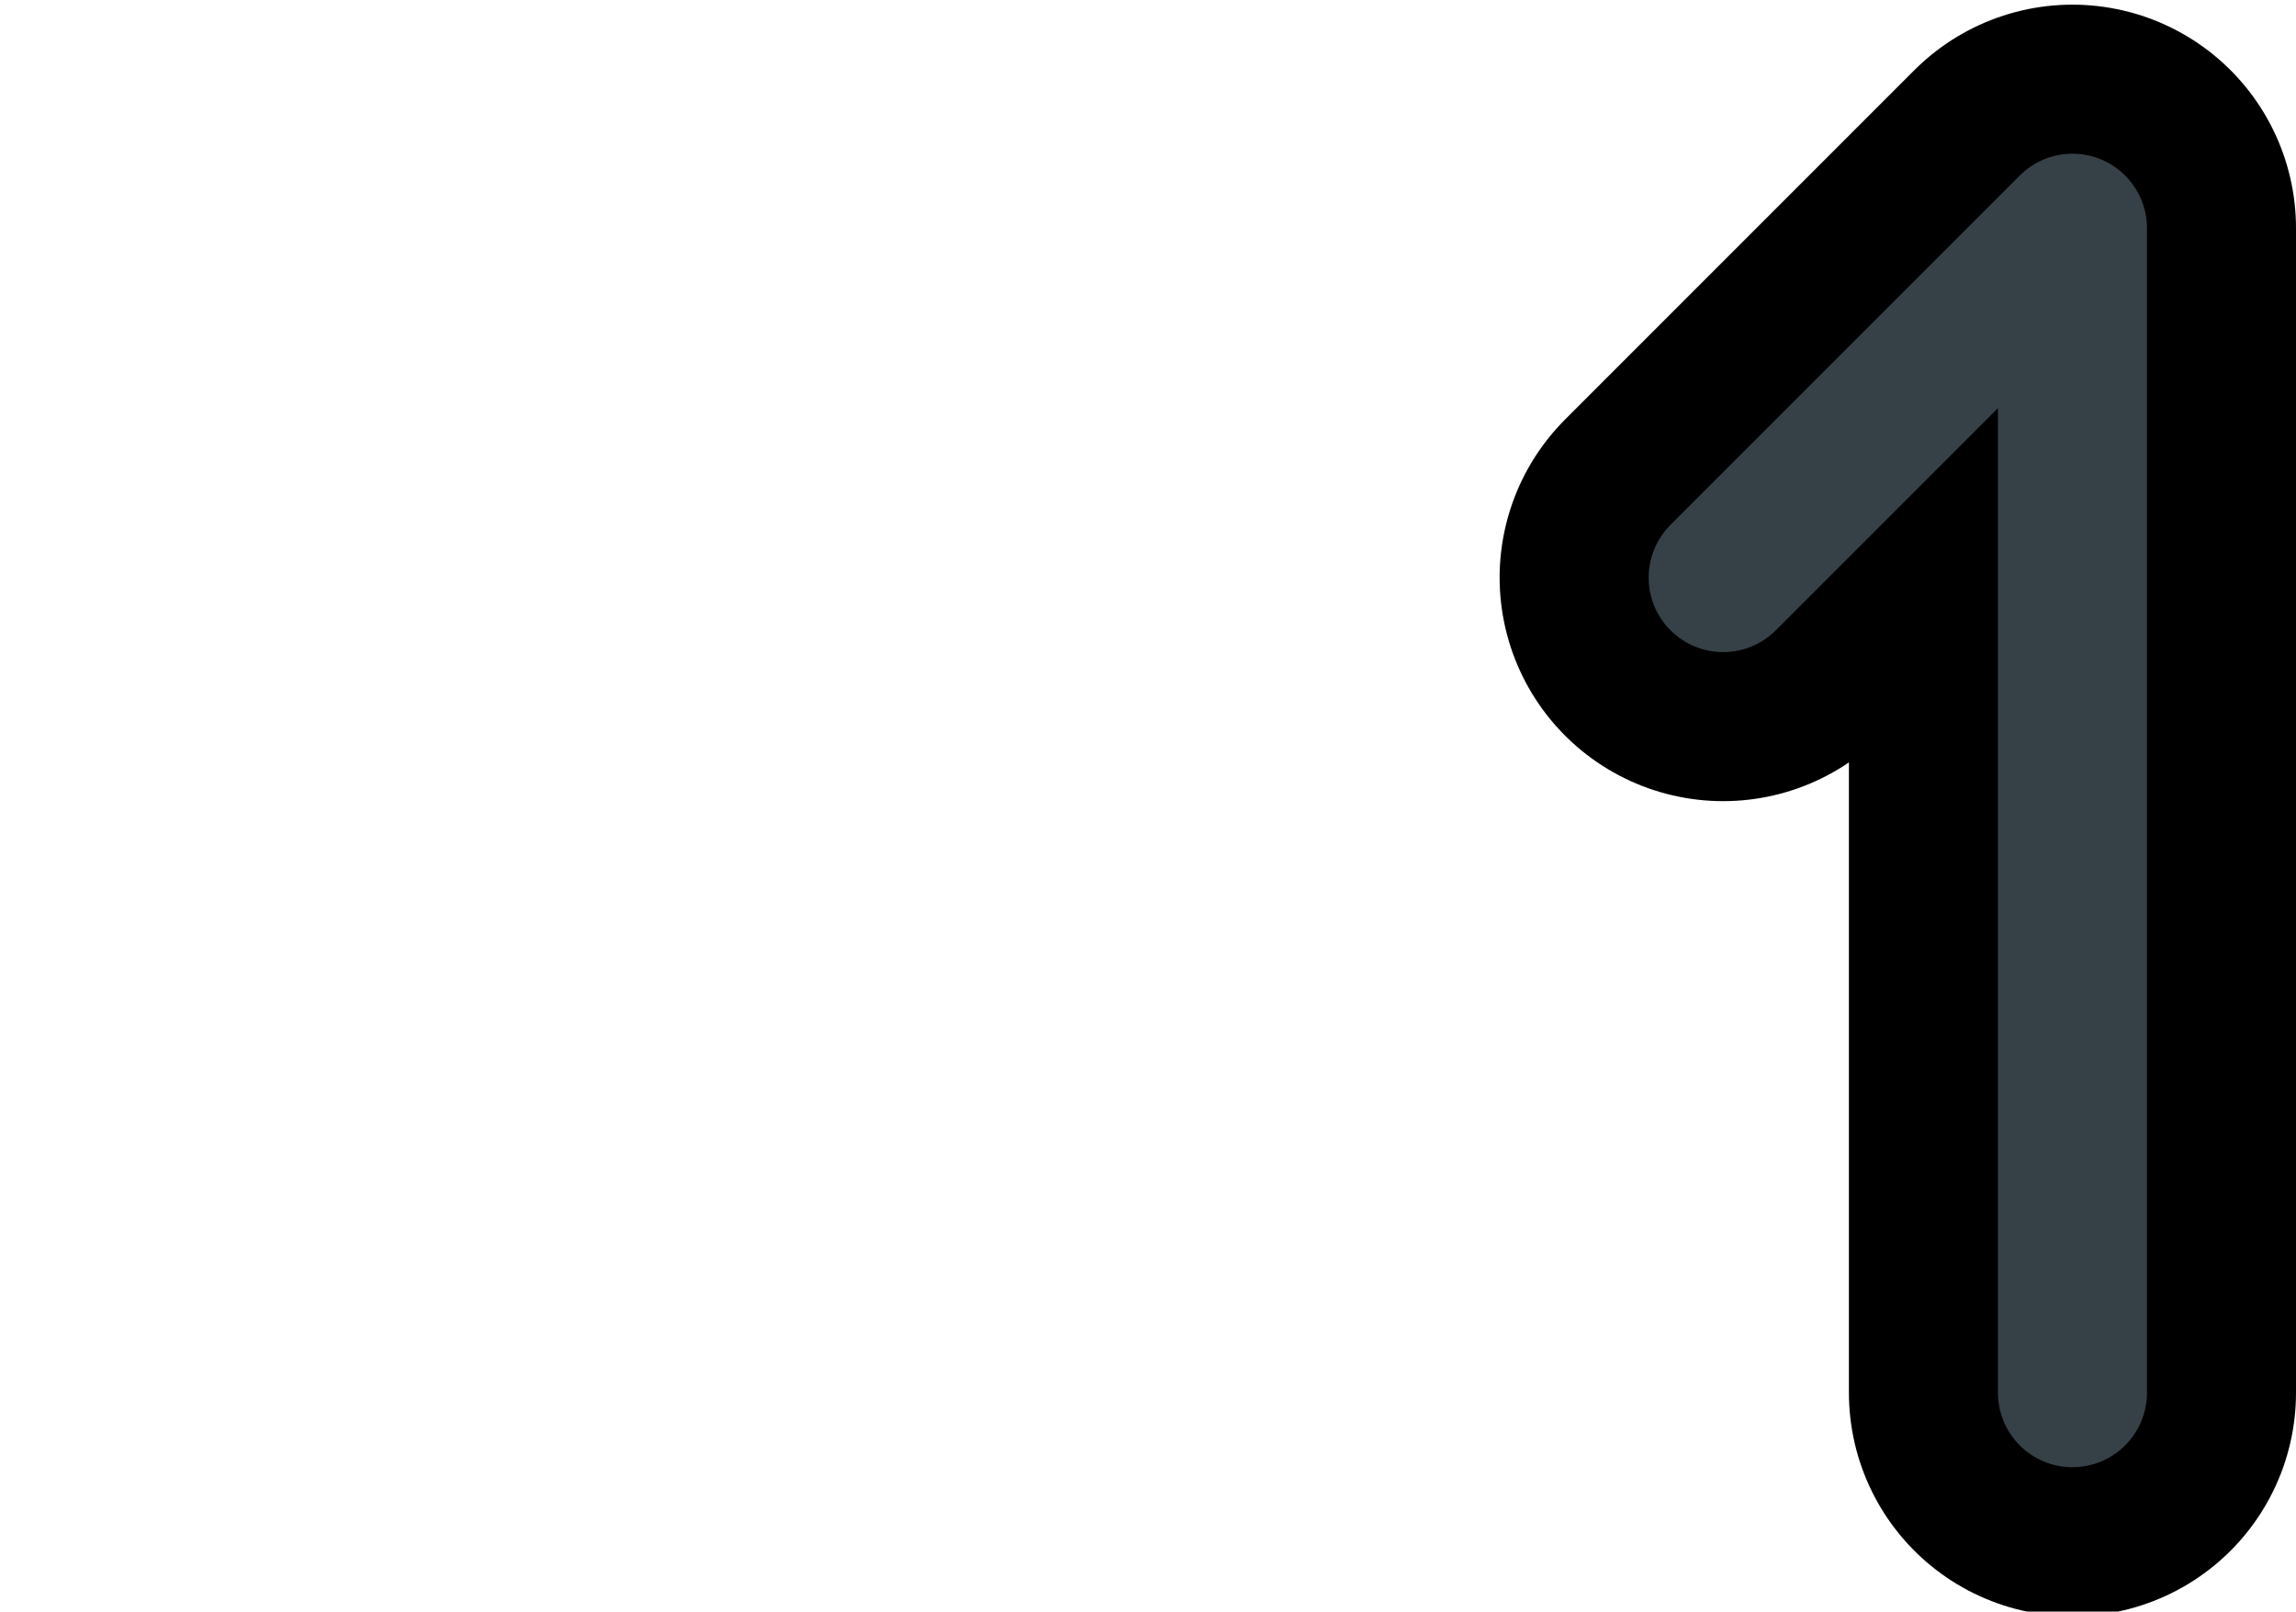 <?xml version="1.0" encoding="UTF-8"?>

<svg xmlns="http://www.w3.org/2000/svg" version="1.2" baseProfile="tiny" xml:space="preserve" style="shape-rendering:geometricPrecision; fill-rule:evenodd;" width="4.93mm" height="3.46mm" viewBox="0.00 -1.73 4.93 3.46">
  <title>SAFCON71</title>
  <desc>contour label</desc>
  <path d="M 3.70,-0.49 L 4.45,-1.24 L 4.45,1.26" style="stroke-linecap:round;stroke-linejoin:round;fill:none;stroke:#000000;" stroke-width="0.96" />
  <path d="M 3.70,-0.49 L 4.45,-1.24 L 4.45,1.26" style="stroke-linecap:round;stroke-linejoin:round;fill:none;stroke:#364147;" stroke-width="0.32" />
  <rect style="stroke:blue;stroke-width:0.32;display:none;" fill="none" x="0.16" y="-1.57" height="3.14" width="4.61"/>
  <rect style="stroke:black;stroke-width:0.32;display:none;" fill="none" x="3.38" y="-1.57" height="3.14" width="1.39"/>
  <circle style="stroke:red;stroke-width:0.64;display:none;" fill="none" cx="0" cy="0" r="1"/>
</svg>

